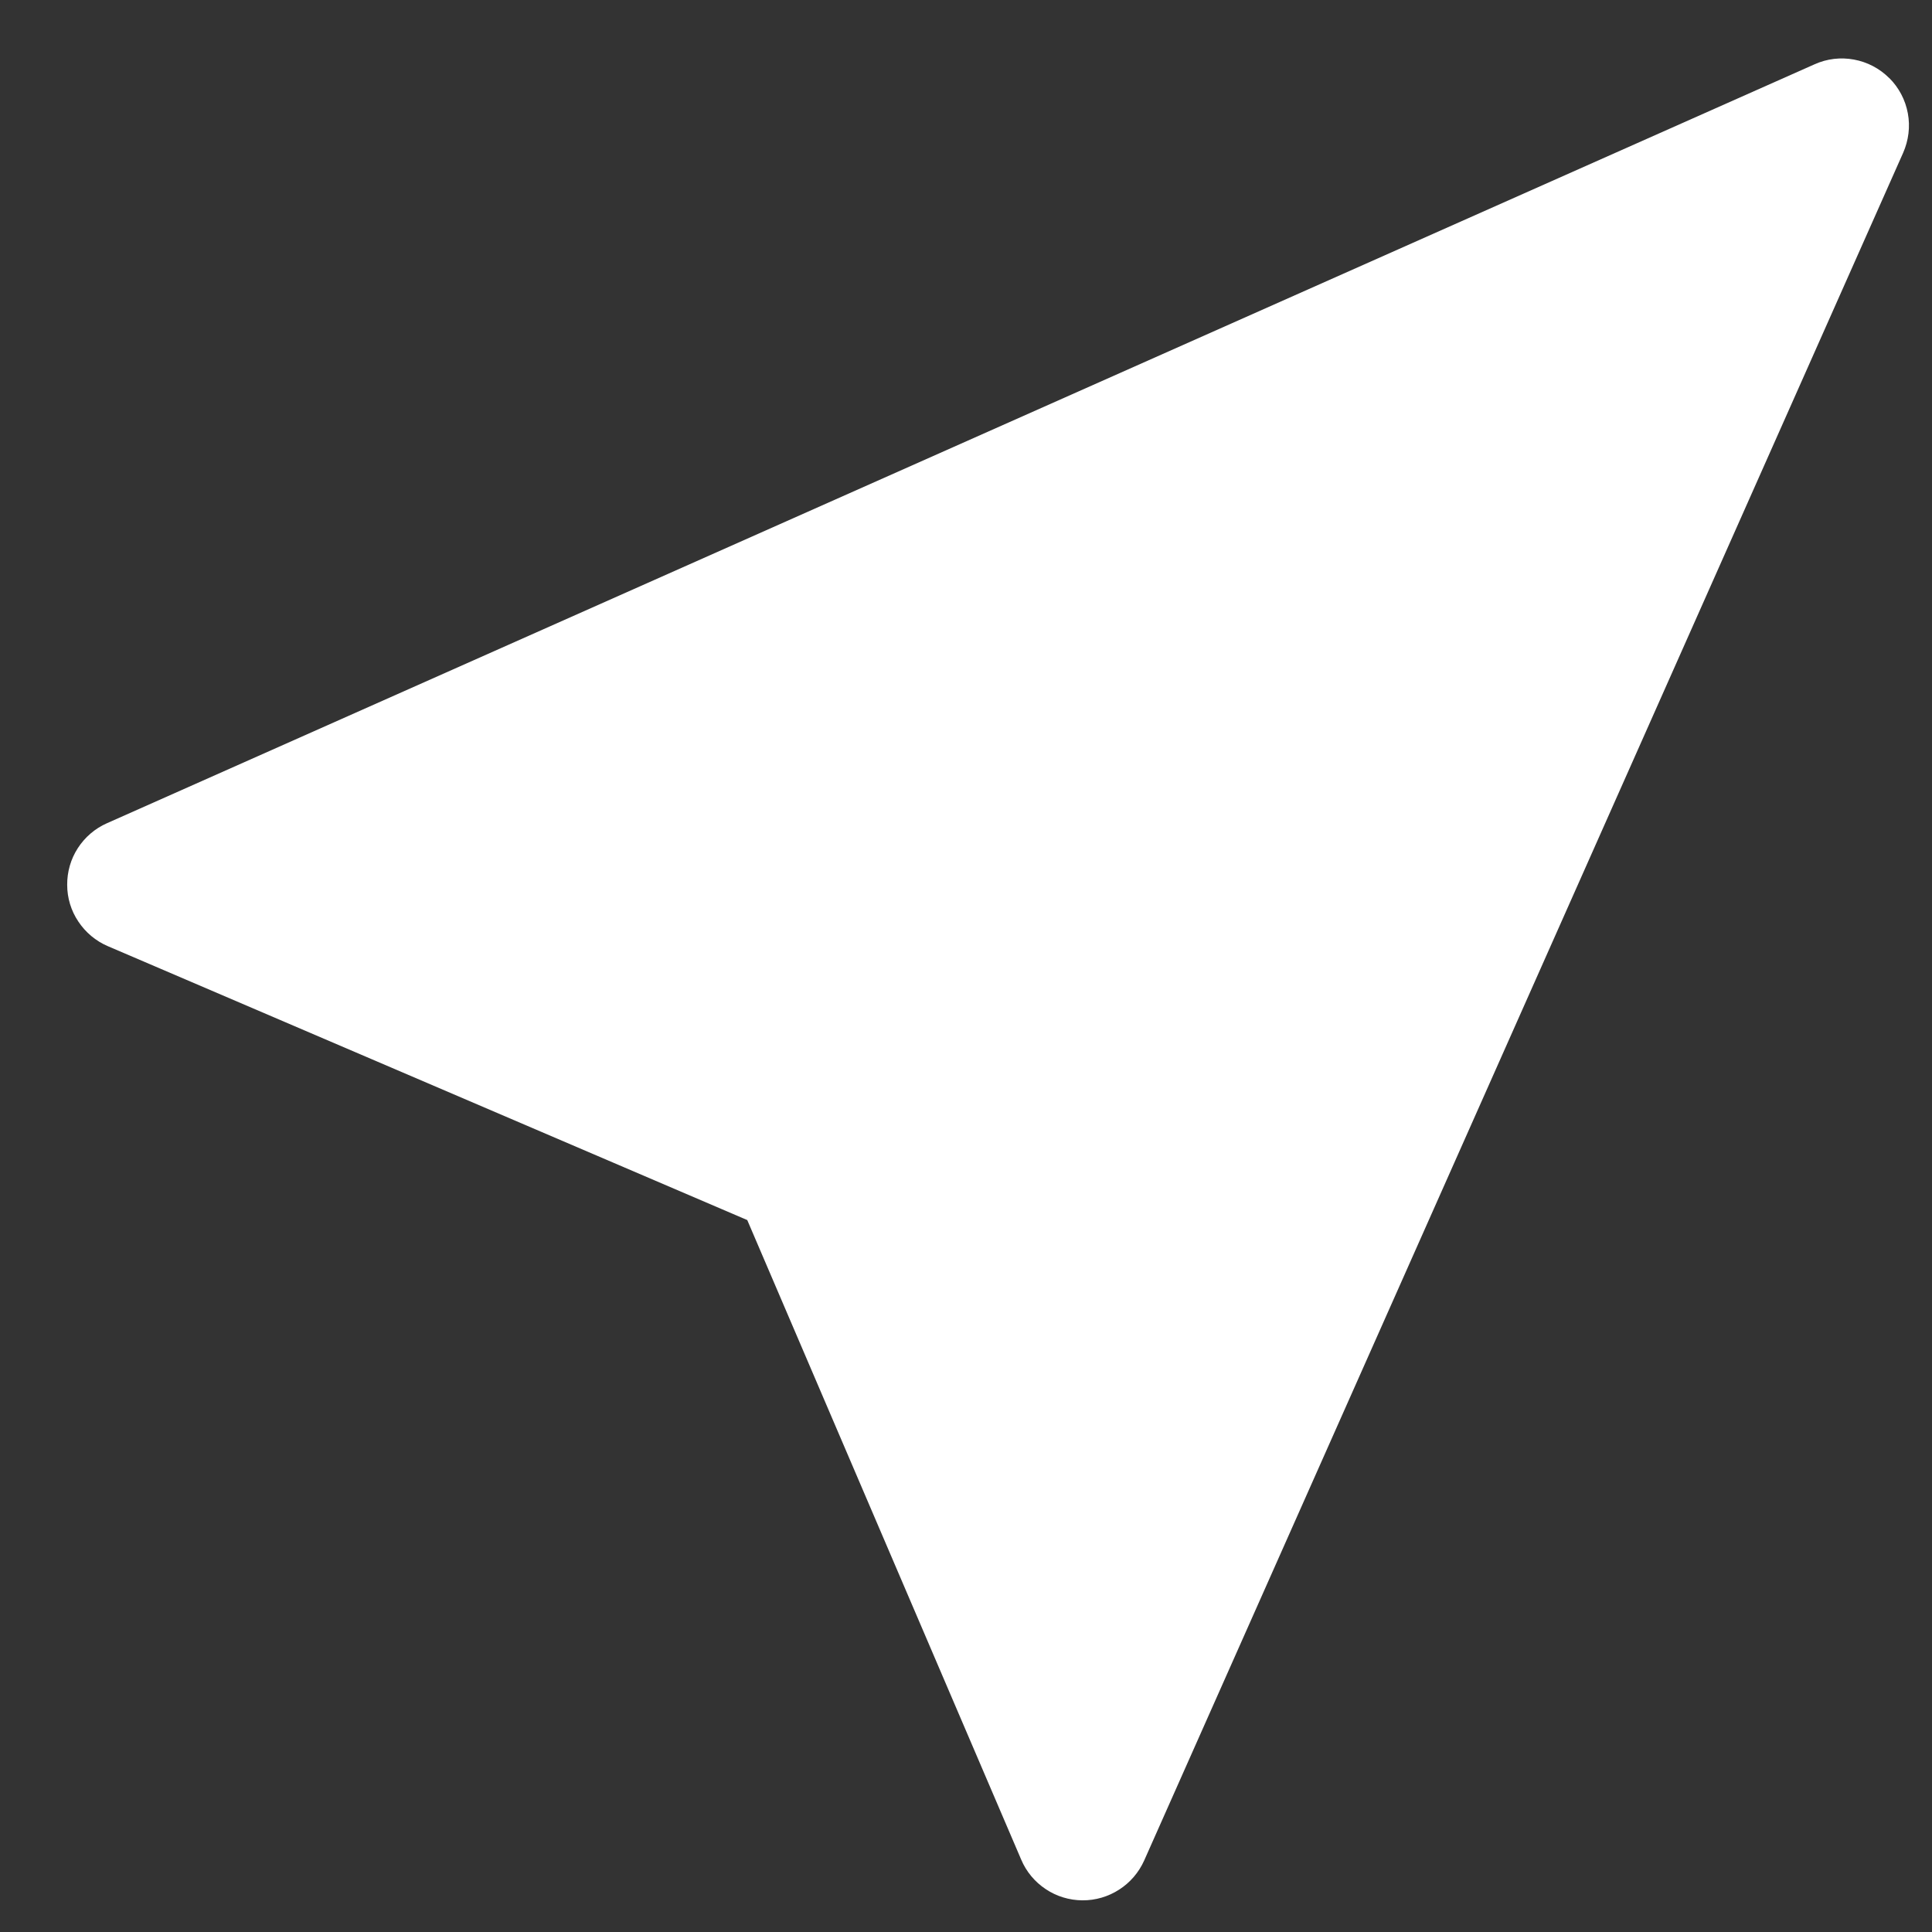 <svg width="18" height="18" viewBox="0 0 18 18" fill="none" xmlns="http://www.w3.org/2000/svg">
<rect x="0" y="0" width="18" height="18" fill="#333333" stroke="none"/>
<path d="M17.602 0.727C17.692 0.817 17.752 0.931 17.775 1.056C17.798 1.18 17.782 1.308 17.731 1.424L10.66 17.334C10.61 17.445 10.53 17.539 10.427 17.605C10.325 17.671 10.206 17.706 10.084 17.705C9.962 17.704 9.843 17.668 9.742 17.6C9.641 17.533 9.561 17.437 9.514 17.325L6.962 11.367L1.004 8.815C0.892 8.767 0.797 8.687 0.73 8.586C0.662 8.485 0.626 8.366 0.626 8.245C0.625 8.123 0.659 8.004 0.725 7.902C0.791 7.8 0.885 7.719 0.996 7.67L16.906 0.599C17.021 0.547 17.149 0.532 17.273 0.555C17.398 0.578 17.512 0.638 17.601 0.727H17.602Z" fill="white"/>
</svg>
